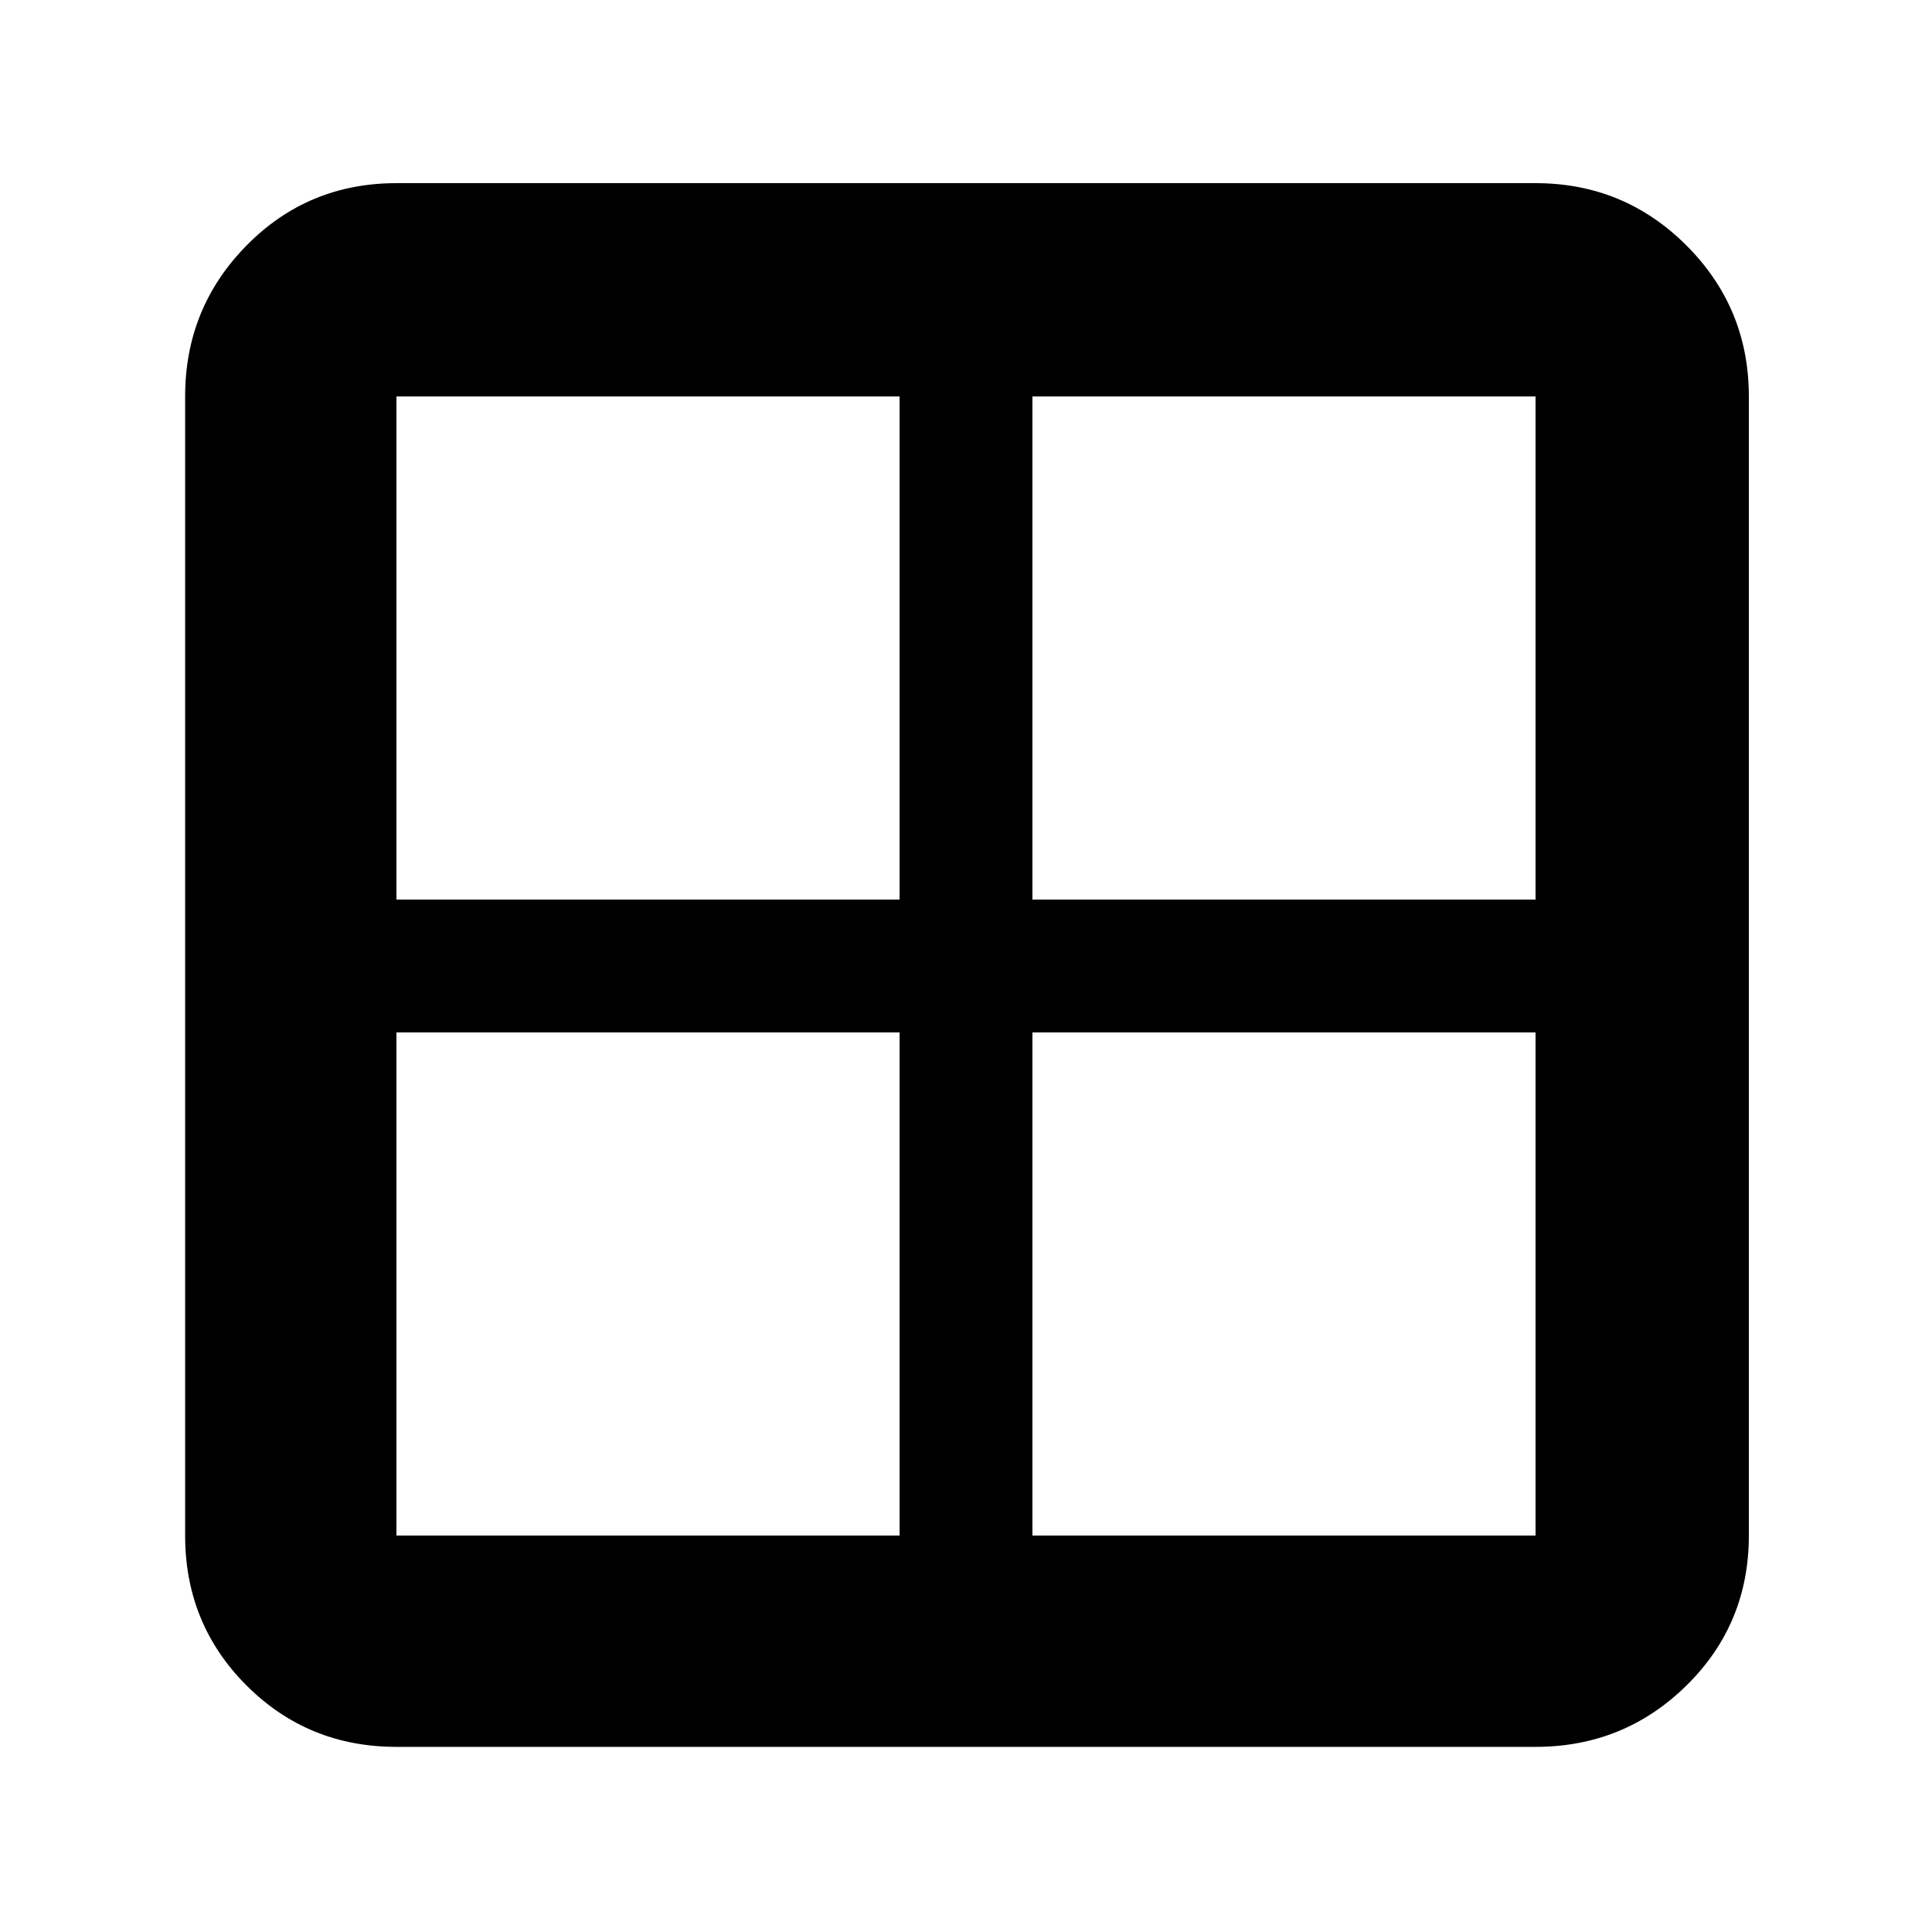 <svg xmlns="http://www.w3.org/2000/svg" height="40" width="40"><path d="M3.833 31.792V8.208Q3.833 6.375 5.104 5.083Q6.375 3.792 8.208 3.792H31.792Q33.625 3.792 34.917 5.083Q36.208 6.375 36.208 8.208V31.792Q36.208 33.625 34.917 34.896Q33.625 36.167 31.792 36.167H8.208Q6.375 36.167 5.104 34.896Q3.833 33.625 3.833 31.792ZM21.375 21.375V31.792Q21.375 31.792 21.375 31.792Q21.375 31.792 21.375 31.792H31.792Q31.792 31.792 31.792 31.792Q31.792 31.792 31.792 31.792V21.375Q31.792 21.375 31.792 21.375Q31.792 21.375 31.792 21.375H21.375Q21.375 21.375 21.375 21.375Q21.375 21.375 21.375 21.375ZM21.375 18.625H31.792Q31.792 18.625 31.792 18.625Q31.792 18.625 31.792 18.625V8.208Q31.792 8.208 31.792 8.208Q31.792 8.208 31.792 8.208H21.375Q21.375 8.208 21.375 8.208Q21.375 8.208 21.375 8.208V18.625Q21.375 18.625 21.375 18.625Q21.375 18.625 21.375 18.625ZM18.625 18.625V8.208Q18.625 8.208 18.625 8.208Q18.625 8.208 18.625 8.208H8.208Q8.208 8.208 8.208 8.208Q8.208 8.208 8.208 8.208V18.625Q8.208 18.625 8.208 18.625Q8.208 18.625 8.208 18.625H18.625Q18.625 18.625 18.625 18.625Q18.625 18.625 18.625 18.625ZM18.625 21.375H8.208Q8.208 21.375 8.208 21.375Q8.208 21.375 8.208 21.375V31.792Q8.208 31.792 8.208 31.792Q8.208 31.792 8.208 31.792H18.625Q18.625 31.792 18.625 31.792Q18.625 31.792 18.625 31.792V21.375Q18.625 21.375 18.625 21.375Q18.625 21.375 18.625 21.375Z"/></svg>